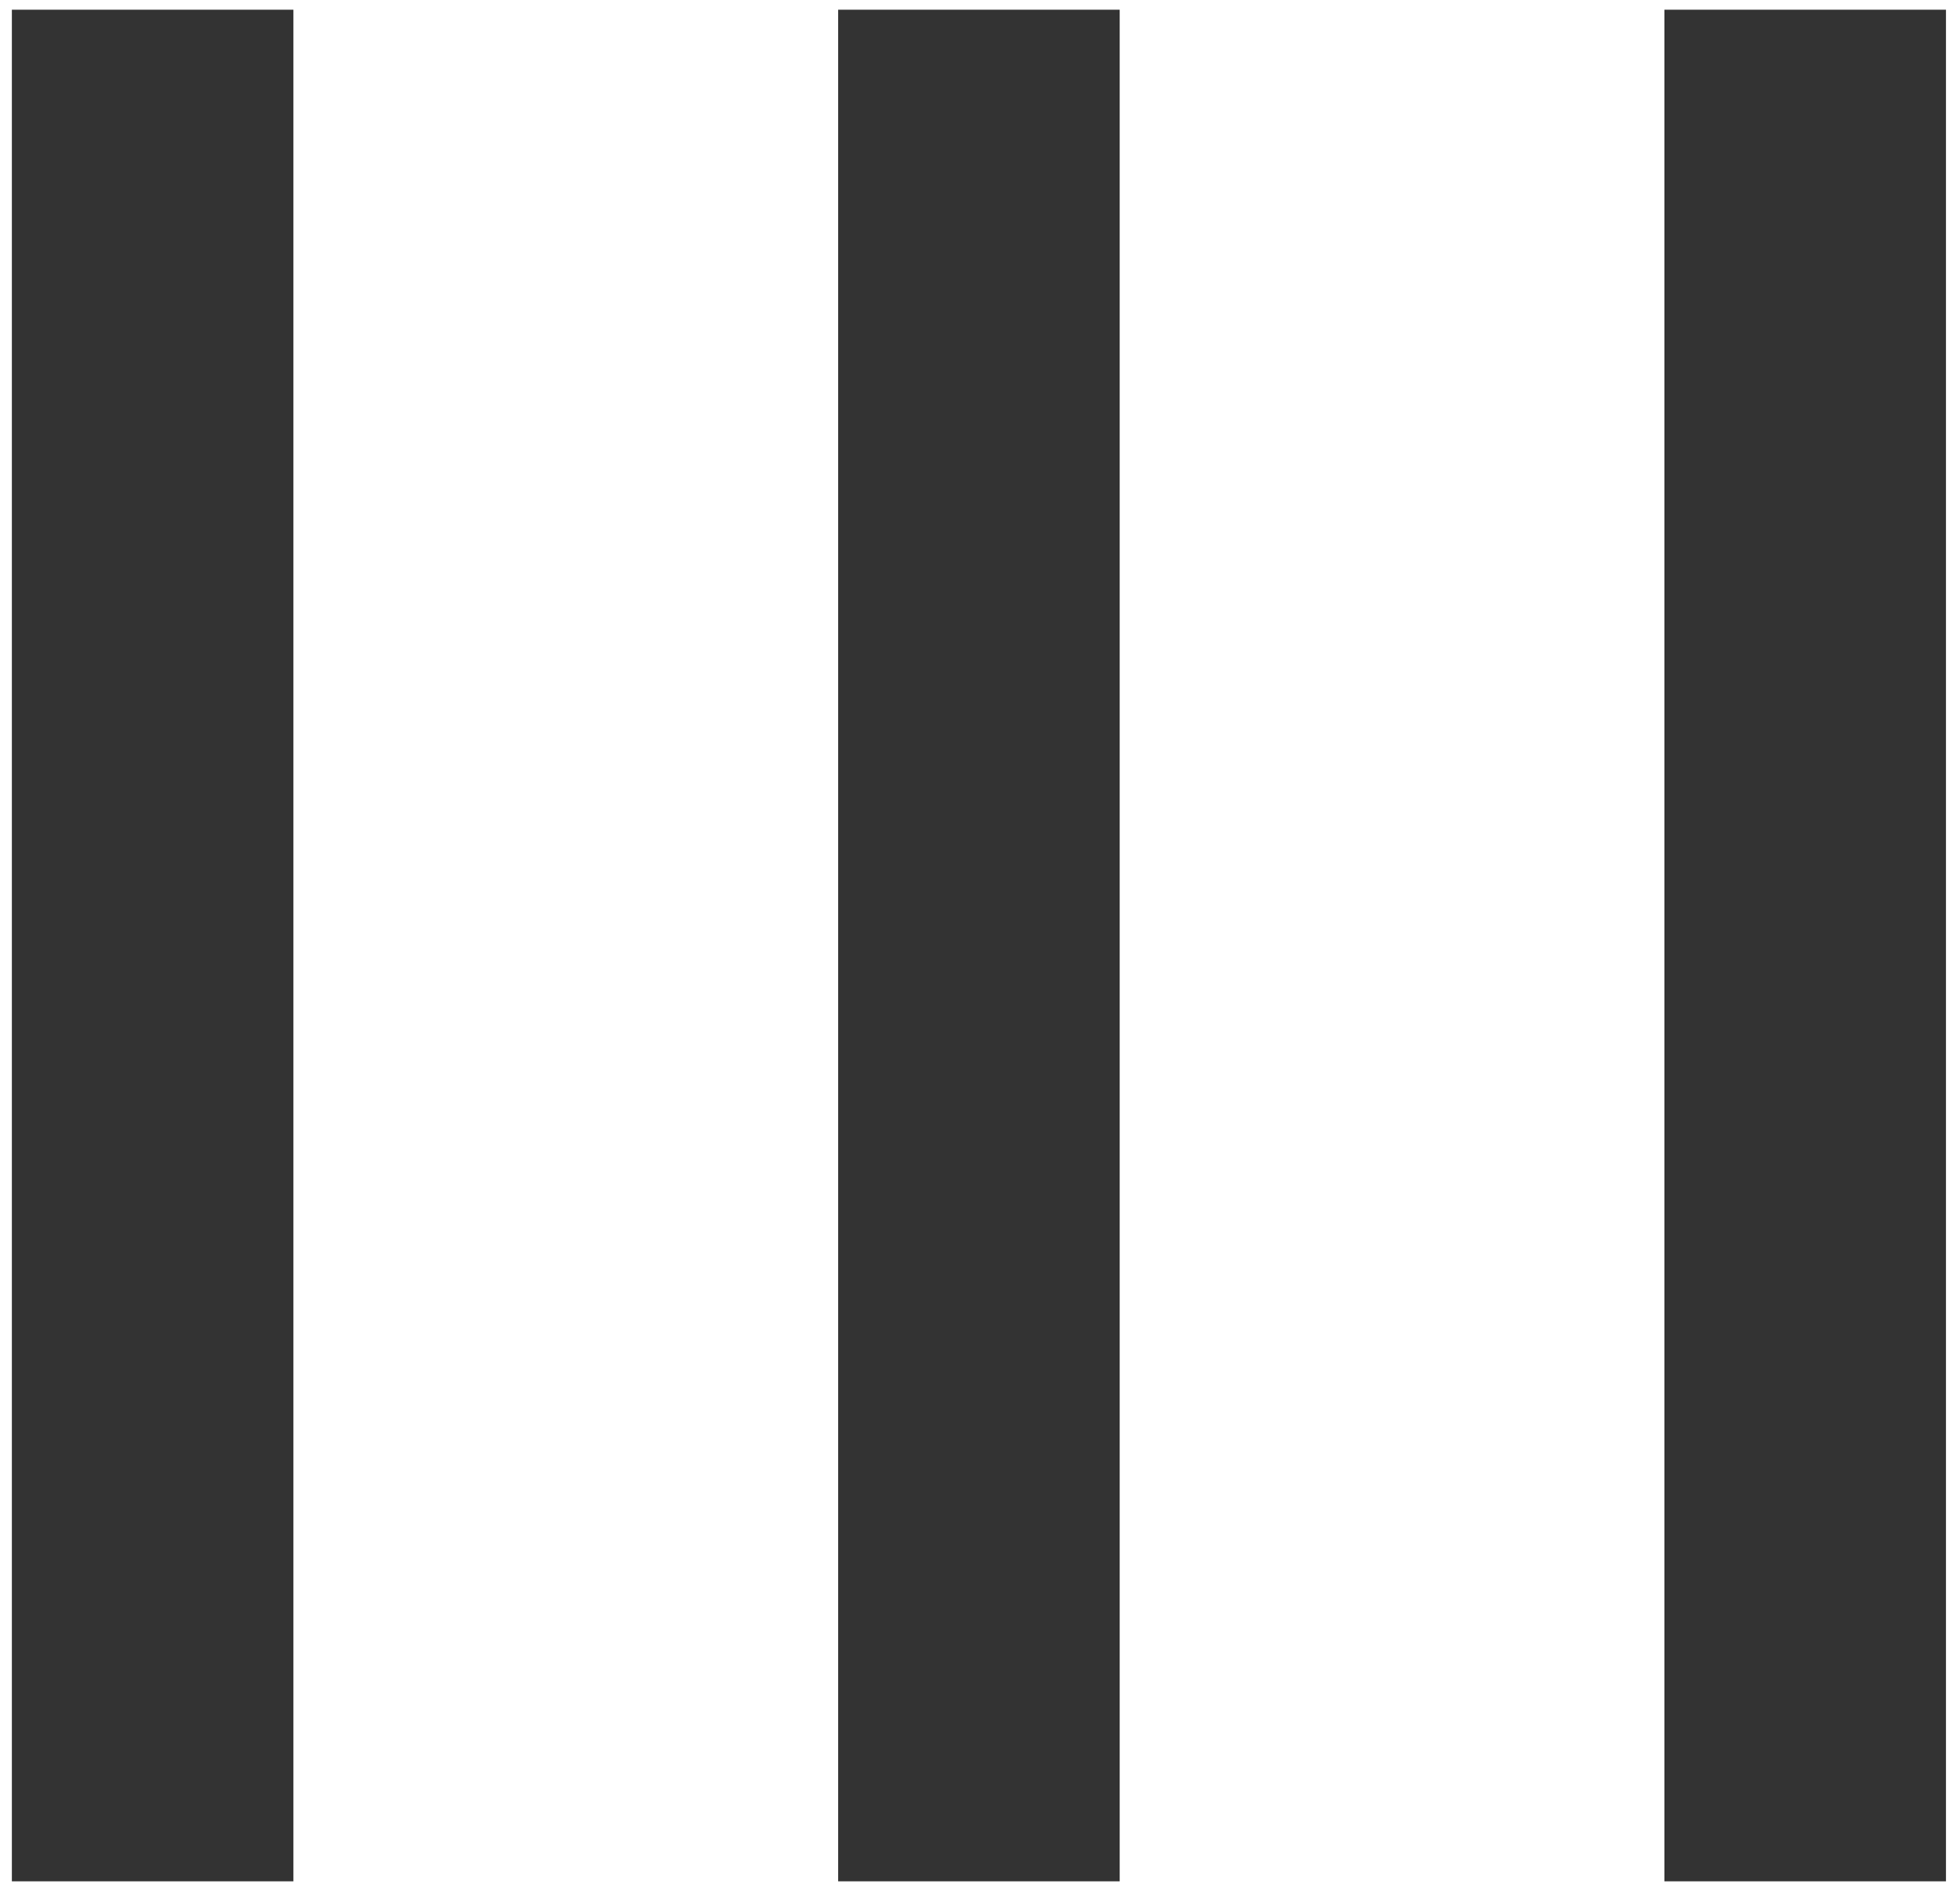 <?xml version="1.0" encoding="utf-8"?>
<!-- Generator: Adobe Illustrator 19.0.0, SVG Export Plug-In . SVG Version: 6.00 Build 0)  -->
<svg version="1.1" id="Layer_1" xmlns="http://www.w3.org/2000/svg" xmlns:xlink="http://www.w3.org/1999/xlink" x="0px" y="0px"
	 viewBox="-214 309.3 181.7 175.7" style="enable-background:new -214 309.3 181.7 175.7;" xml:space="preserve">
<style type="text/css">
	.st0{fill:#333333;}
</style>
<rect x="-136.3" y="310.2" class="st0" width="26.1" height="173.5"/>
<rect x="-212.9" y="310.2" class="st0" width="26.1" height="173.5"/>
<rect x="-59.7" y="310.2" class="st0" width="26.1" height="173.5"/>
</svg>
